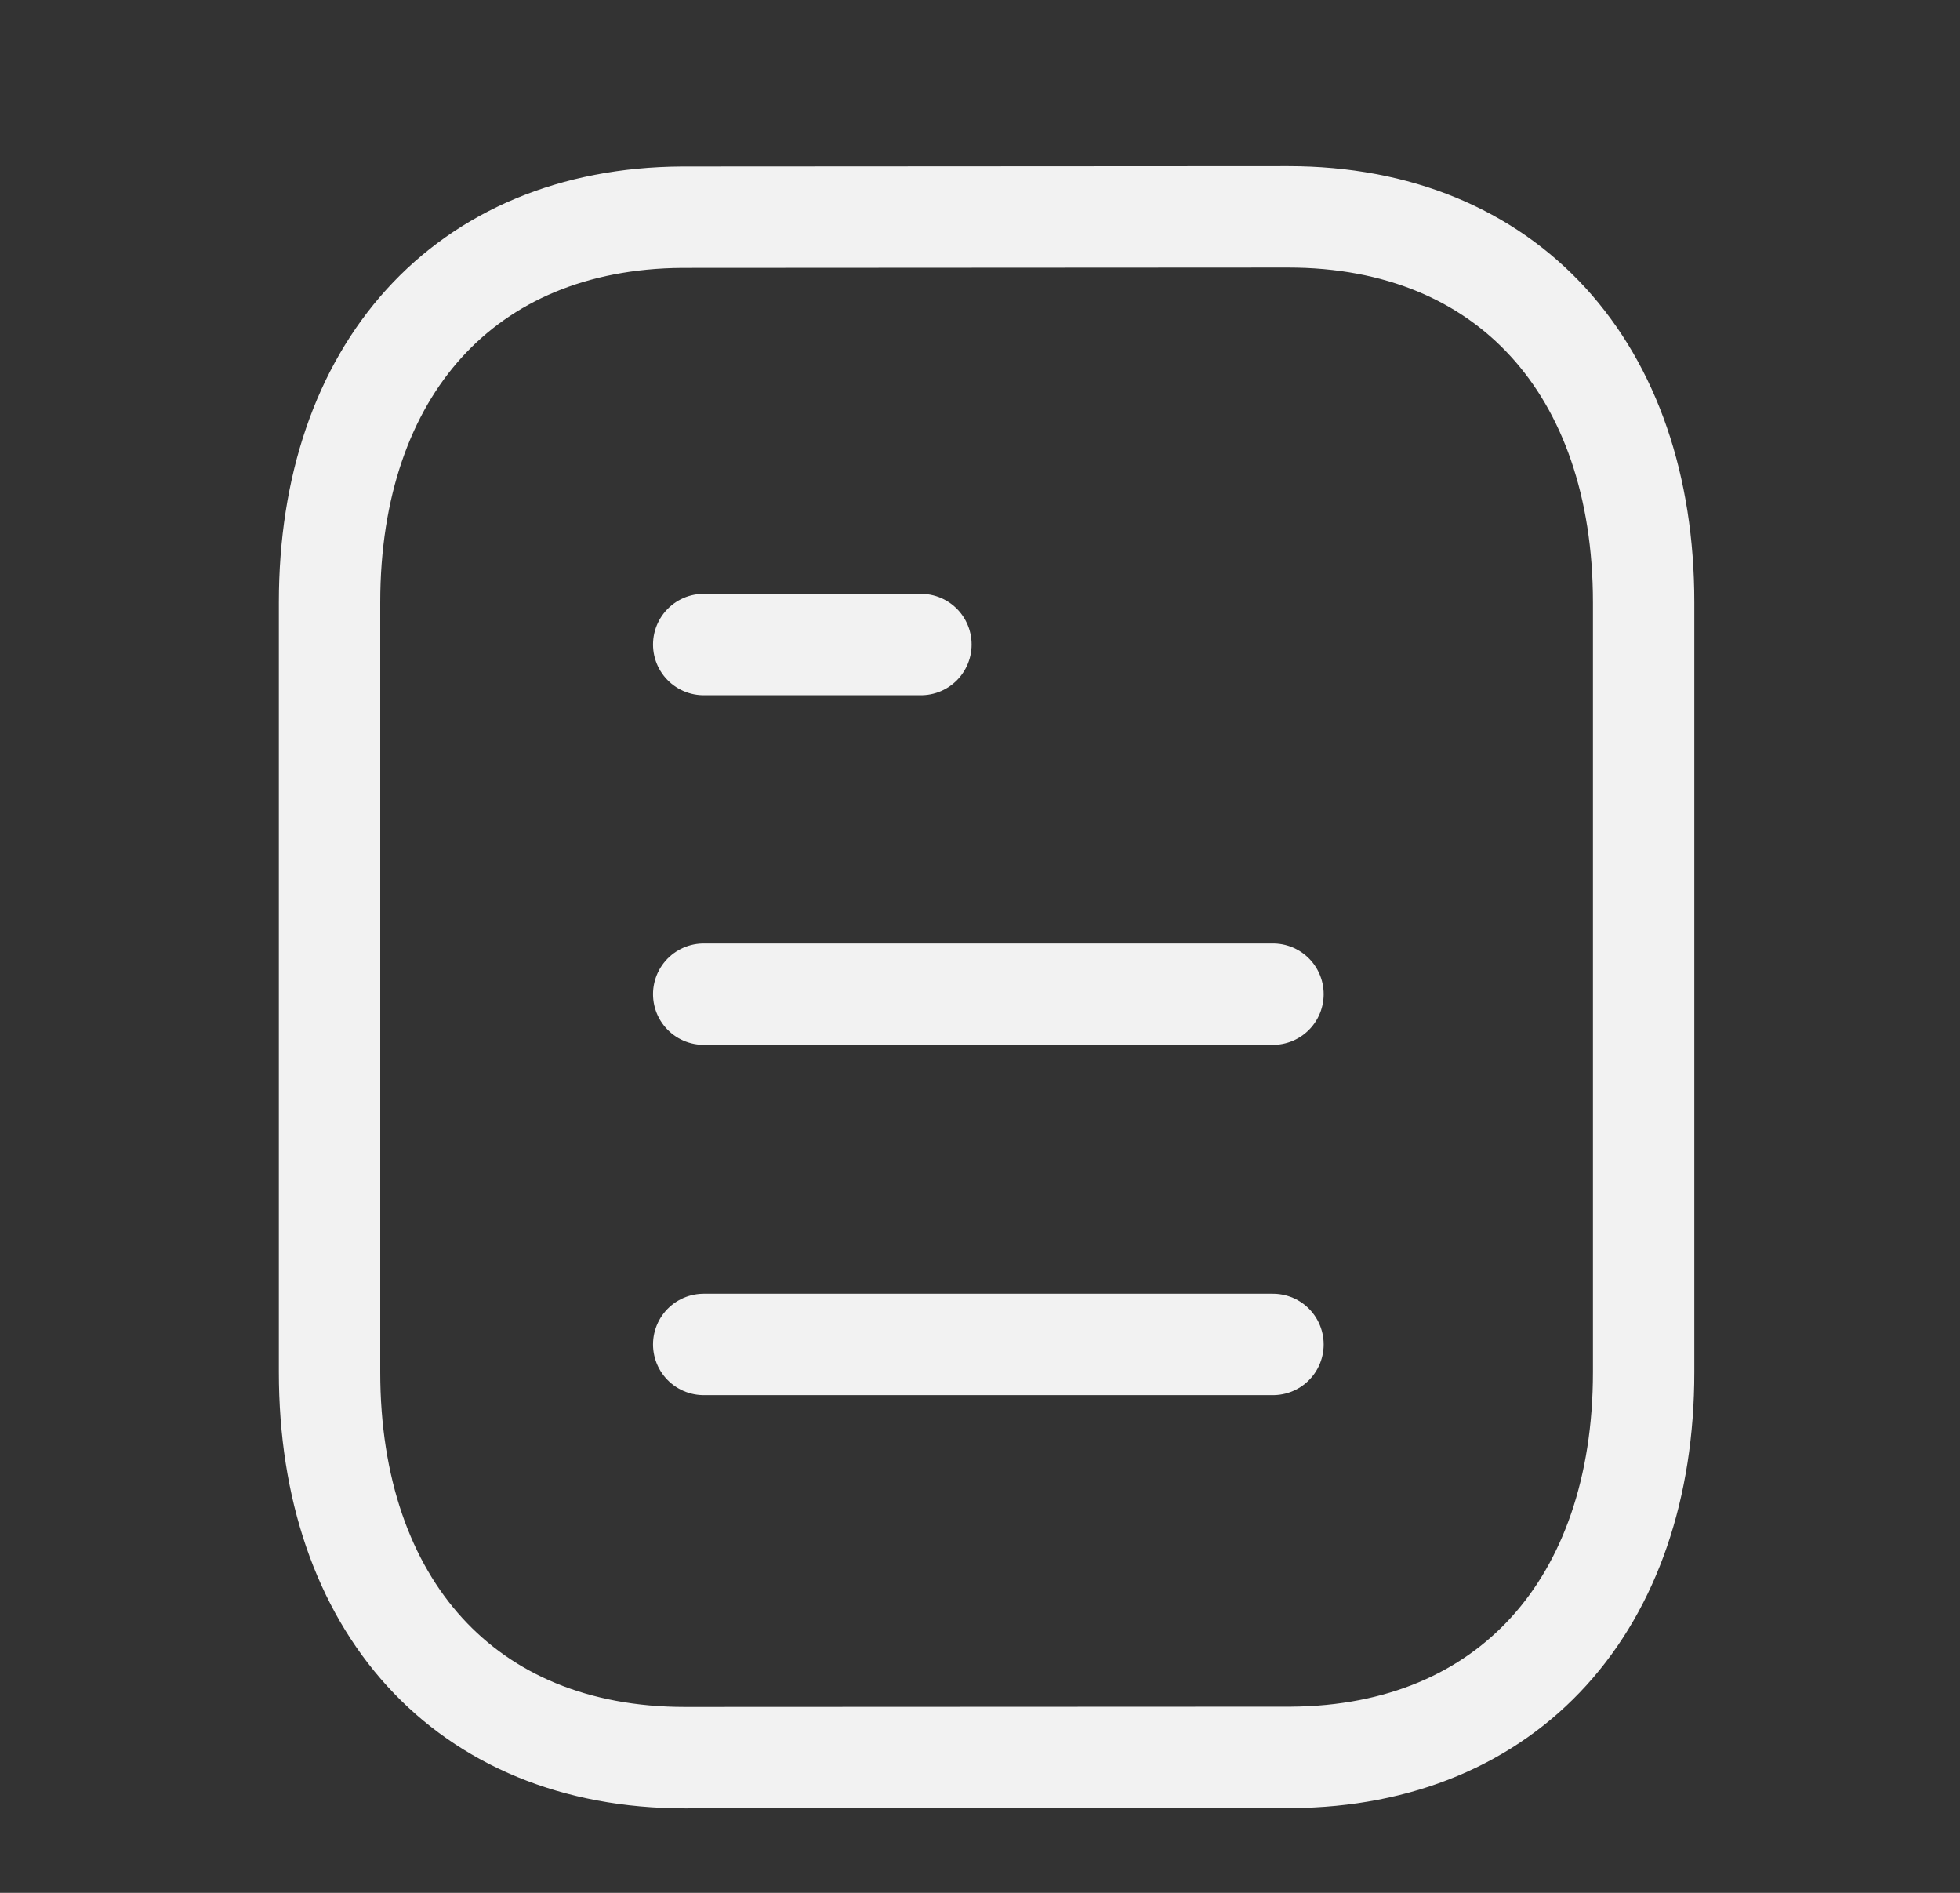 <svg width="29" height="28" viewBox="0 0 29 28" fill="none" xmlns="http://www.w3.org/2000/svg">
<rect x="0" y="0" width="29" height="28" fill="#333333" stroke="none"/>
<path d="M18.835 19.888H10.412" stroke="#F2F2F2" stroke-width="1.5" stroke-linecap="round" stroke-linejoin="round"/>
<path d="M18.835 14.706H10.412" stroke="#F2F2F2" stroke-width="1.5" stroke-linecap="round" stroke-linejoin="round"/>
<path d="M13.626 9.534H10.412" stroke="#F2F2F2" stroke-width="1.5" stroke-linecap="round" stroke-linejoin="round"/>
<path fill-rule="evenodd" clip-rule="evenodd" d="M19.06 3.208C19.06 3.208 10.104 3.213 10.09 3.213C6.87 3.234 4.876 5.482 4.876 8.912V20.296C4.876 23.743 6.885 26 10.133 26C10.133 26 19.088 25.996 19.104 25.996C22.323 25.975 24.319 23.726 24.319 20.296V8.912C24.319 5.465 22.308 3.208 19.06 3.208Z" stroke="#F2F2F2" stroke-width="1.5" stroke-linecap="round" stroke-linejoin="round"/>
</svg>

